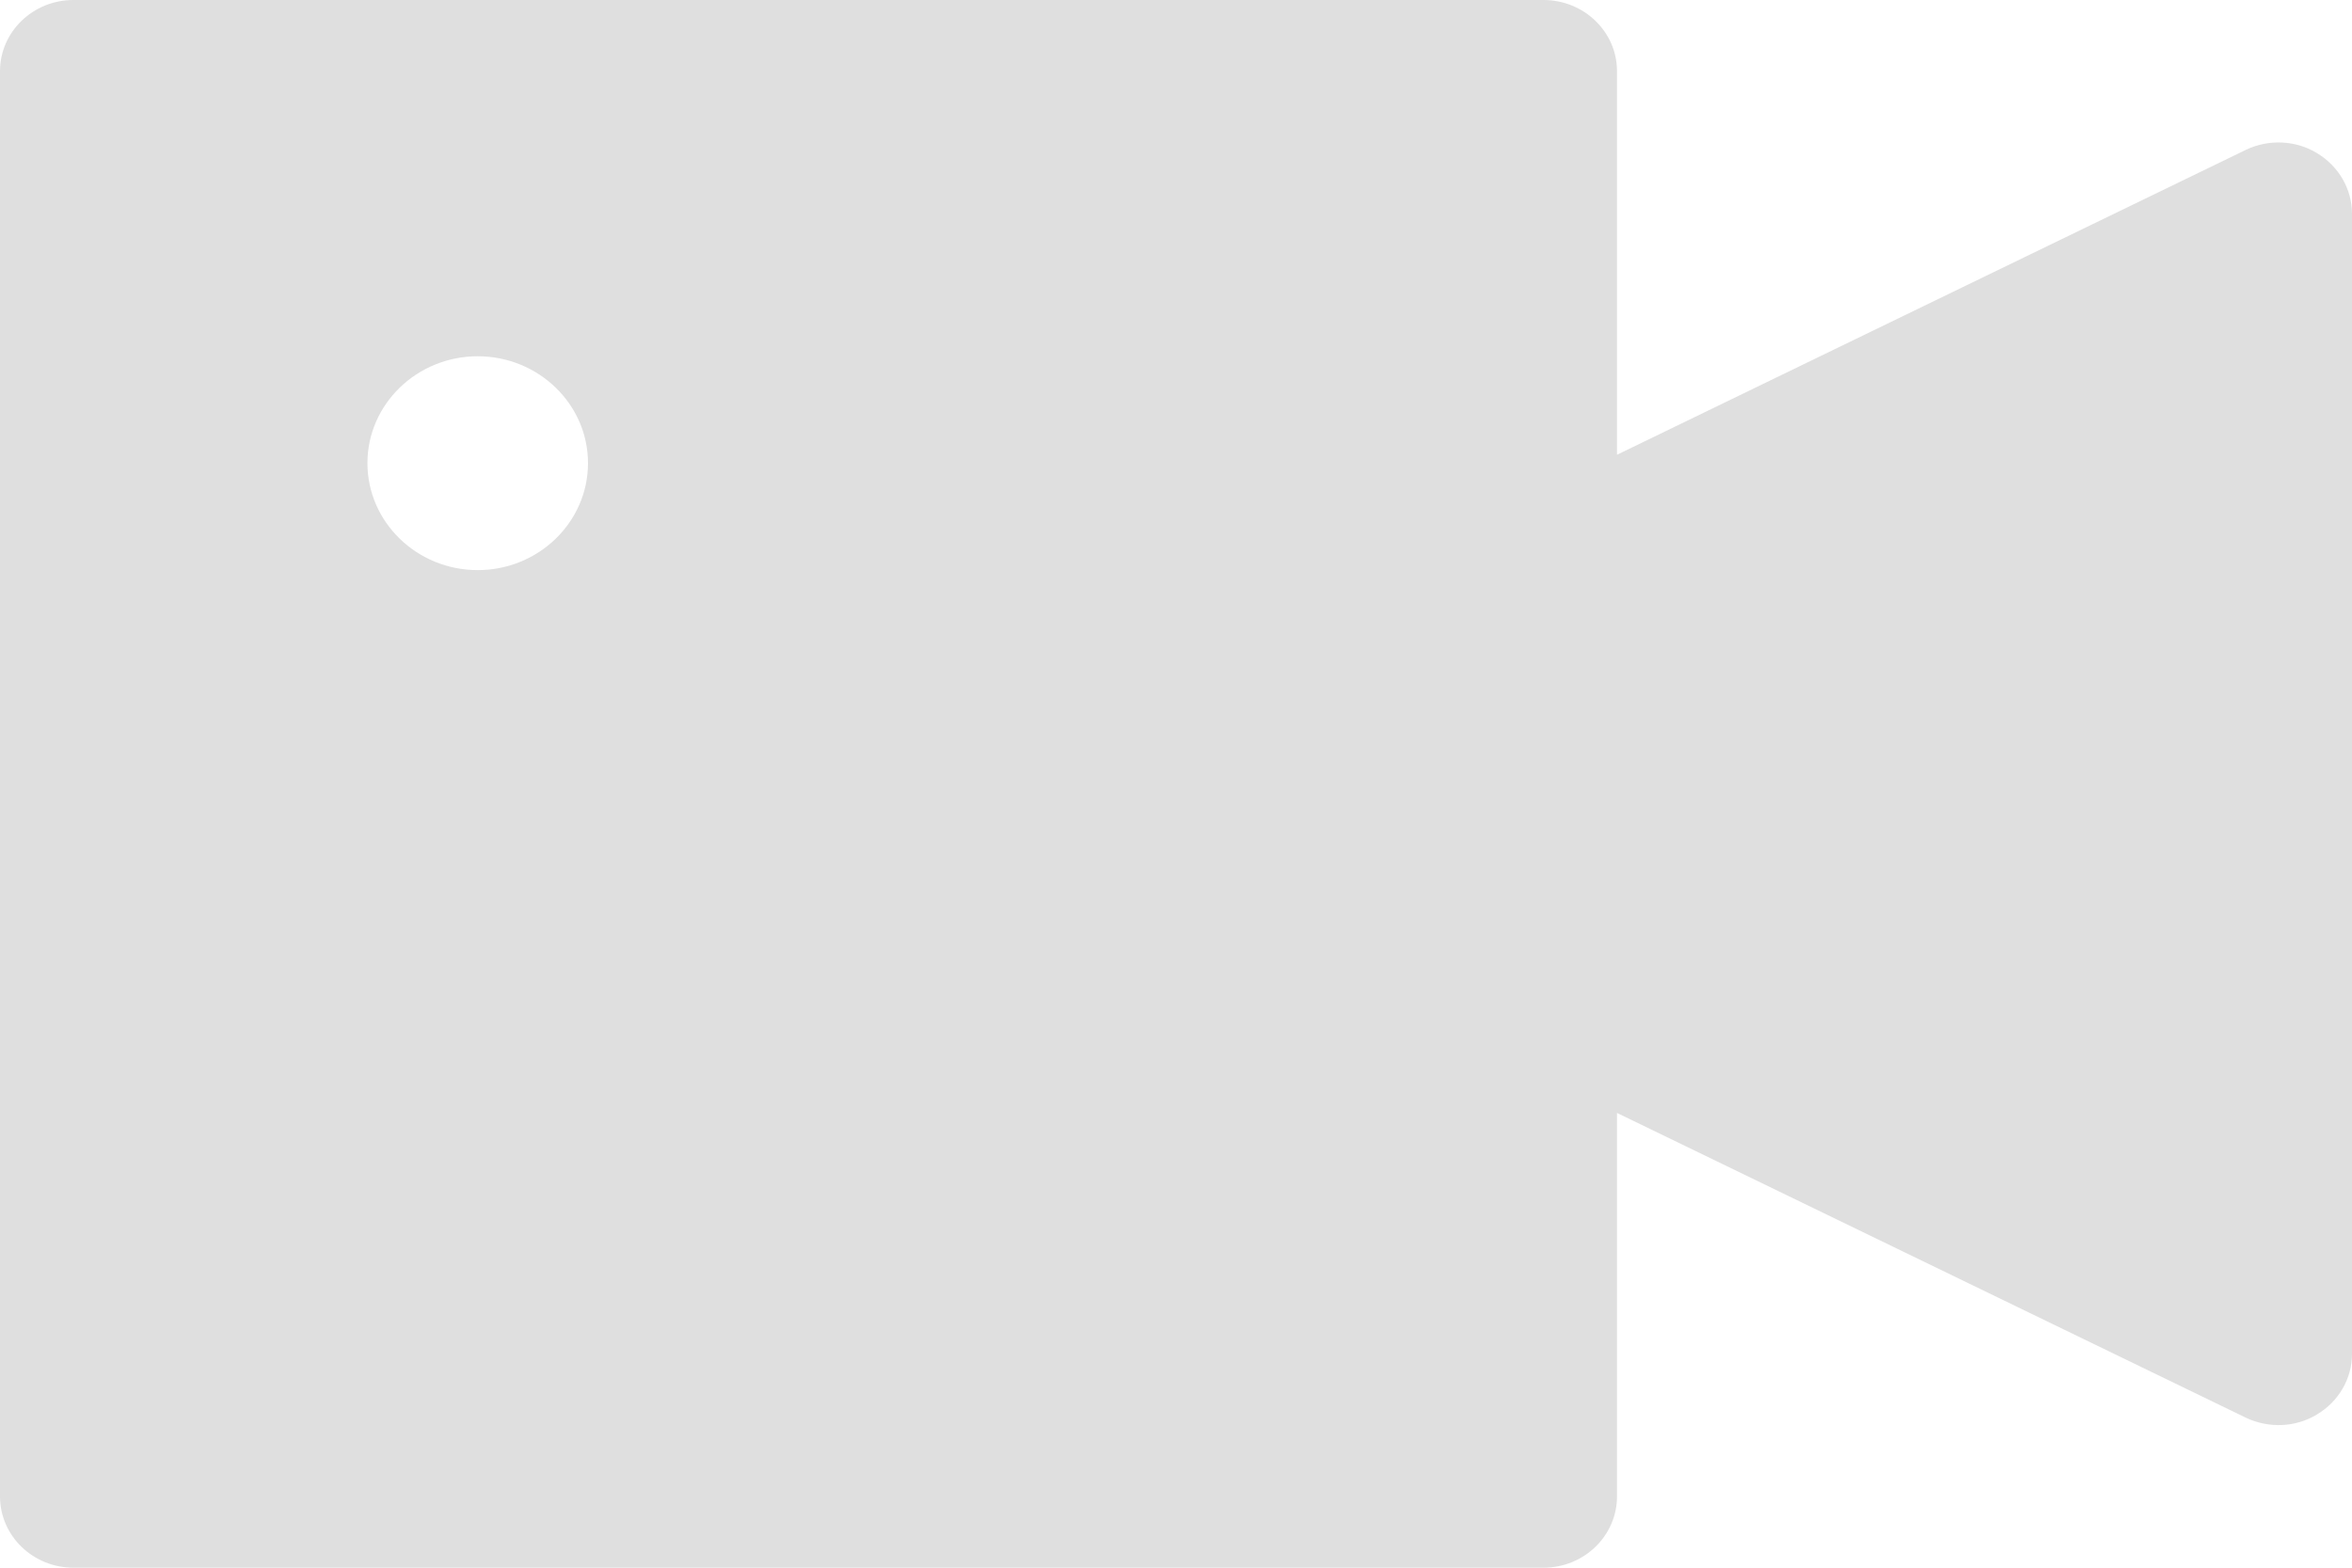 <svg width="18" height="12" viewBox="0 0 18 12" fill="none" xmlns="http://www.w3.org/2000/svg">
	<path fill-rule="evenodd" clip-rule="evenodd" d="M17.186 1.148C17.359 1.064 17.568 1.072 17.732 1.172C17.898 1.272 18 1.447 18 1.636V10.364C18 10.553 17.898 10.728 17.732 10.827C17.568 10.927 17.361 10.935 17.186 10.851L12.375 8.519V11.454C12.375 11.756 12.123 12 11.812 12H0.562C0.252 12 0 11.756 0 11.454V0.545C0 0.244 0.252 0 0.562 0H11.812C12.123 0 12.375 0.244 12.375 0.545V3.481L17.186 1.148ZM2.812 3.545C2.812 3.997 3.191 4.364 3.656 4.364C4.121 4.364 4.5 3.997 4.5 3.545C4.5 3.094 4.121 2.727 3.656 2.727C3.191 2.727 2.812 3.094 2.812 3.545Z" fill="#DFDFDF"/>
</svg>

